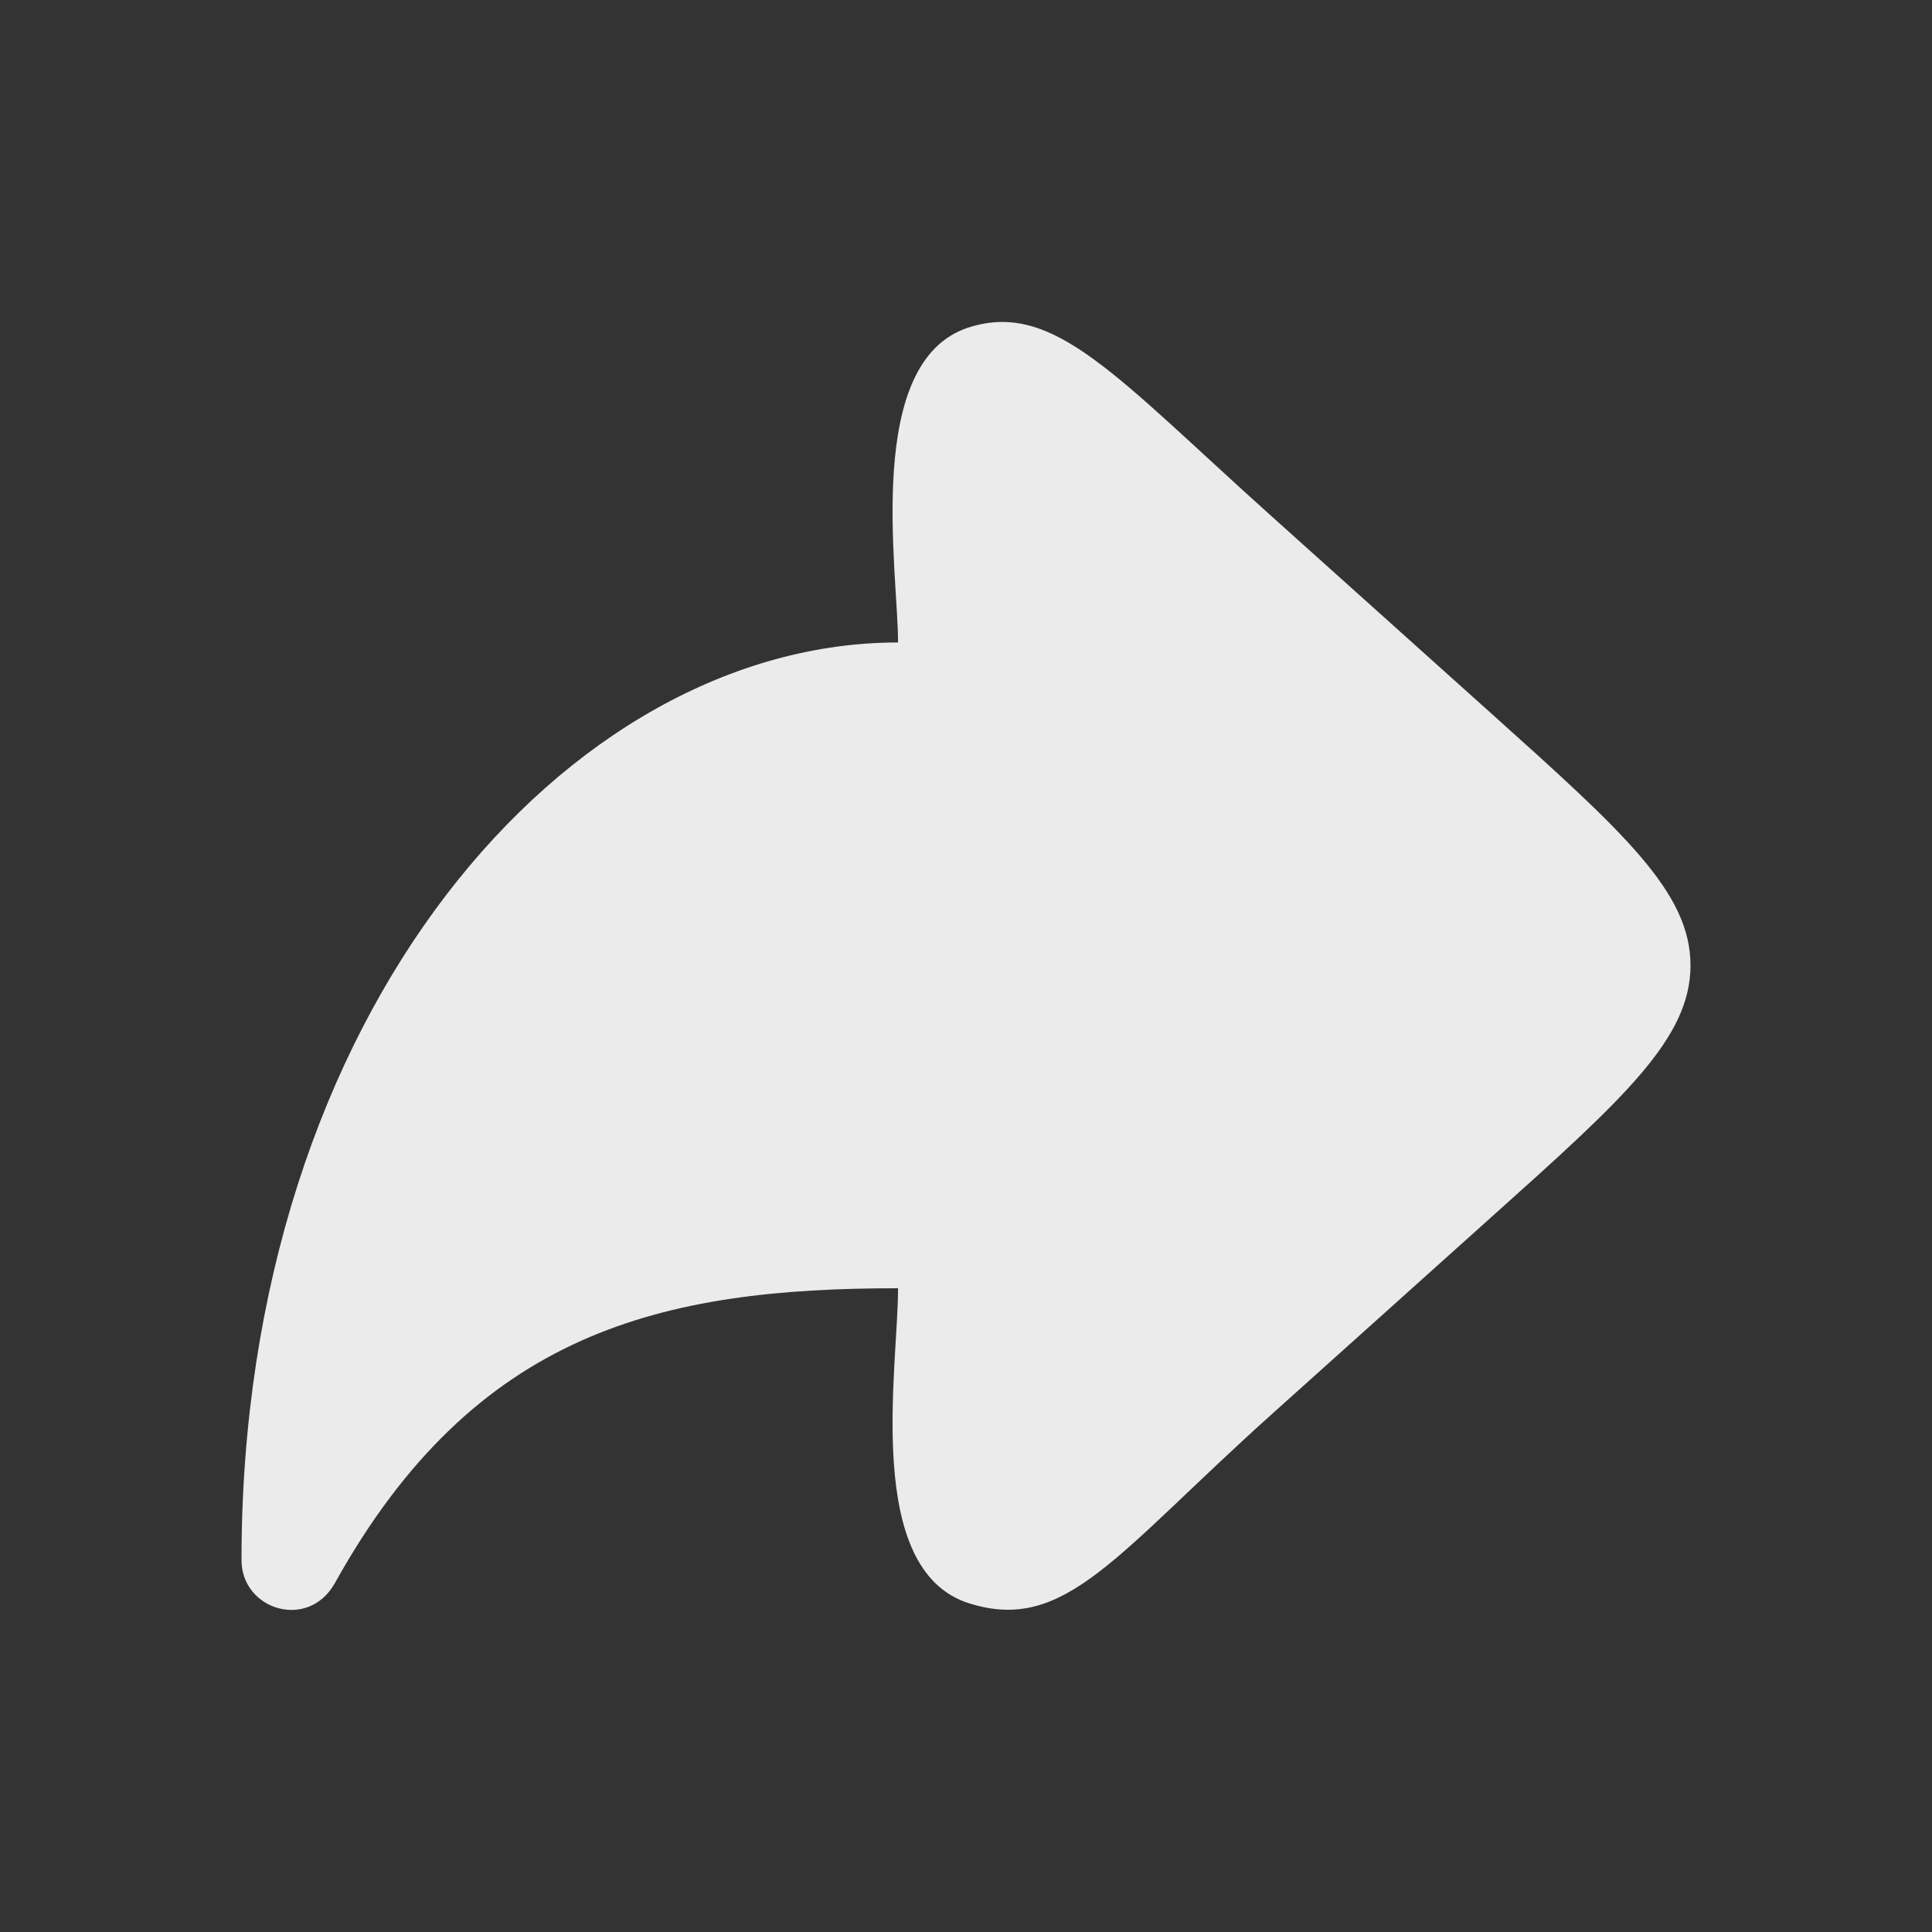 <svg xmlns="http://www.w3.org/2000/svg" fill="#fff" viewBox="0 0 24 24" width="1em" height="1em" aria-hidden="true" focusable="false" class=""><rect x="0" y="0" width="24" height="24" fill="#333333" stroke="none"/><path fill="#fff" fill-opacity="0.9" d="m18.511 8.85-2.704-2.427c-1.95-1.749-2.713-2.69-3.768-2.357-1.316.415-.883 3.031-.883 3.915C7.064 7.98 3 12.545 3 19.38c0 .618.83.879 1.161.284 1.742-3.133 4.064-3.661 6.995-3.661 0 .994-.433 3.5.883 3.914 1.195.377 1.819-.608 3.768-2.357l2.704-2.427C20.171 13.646 21 12.901 21 11.992c0-.909-.83-1.653-2.489-3.142"></path></svg>